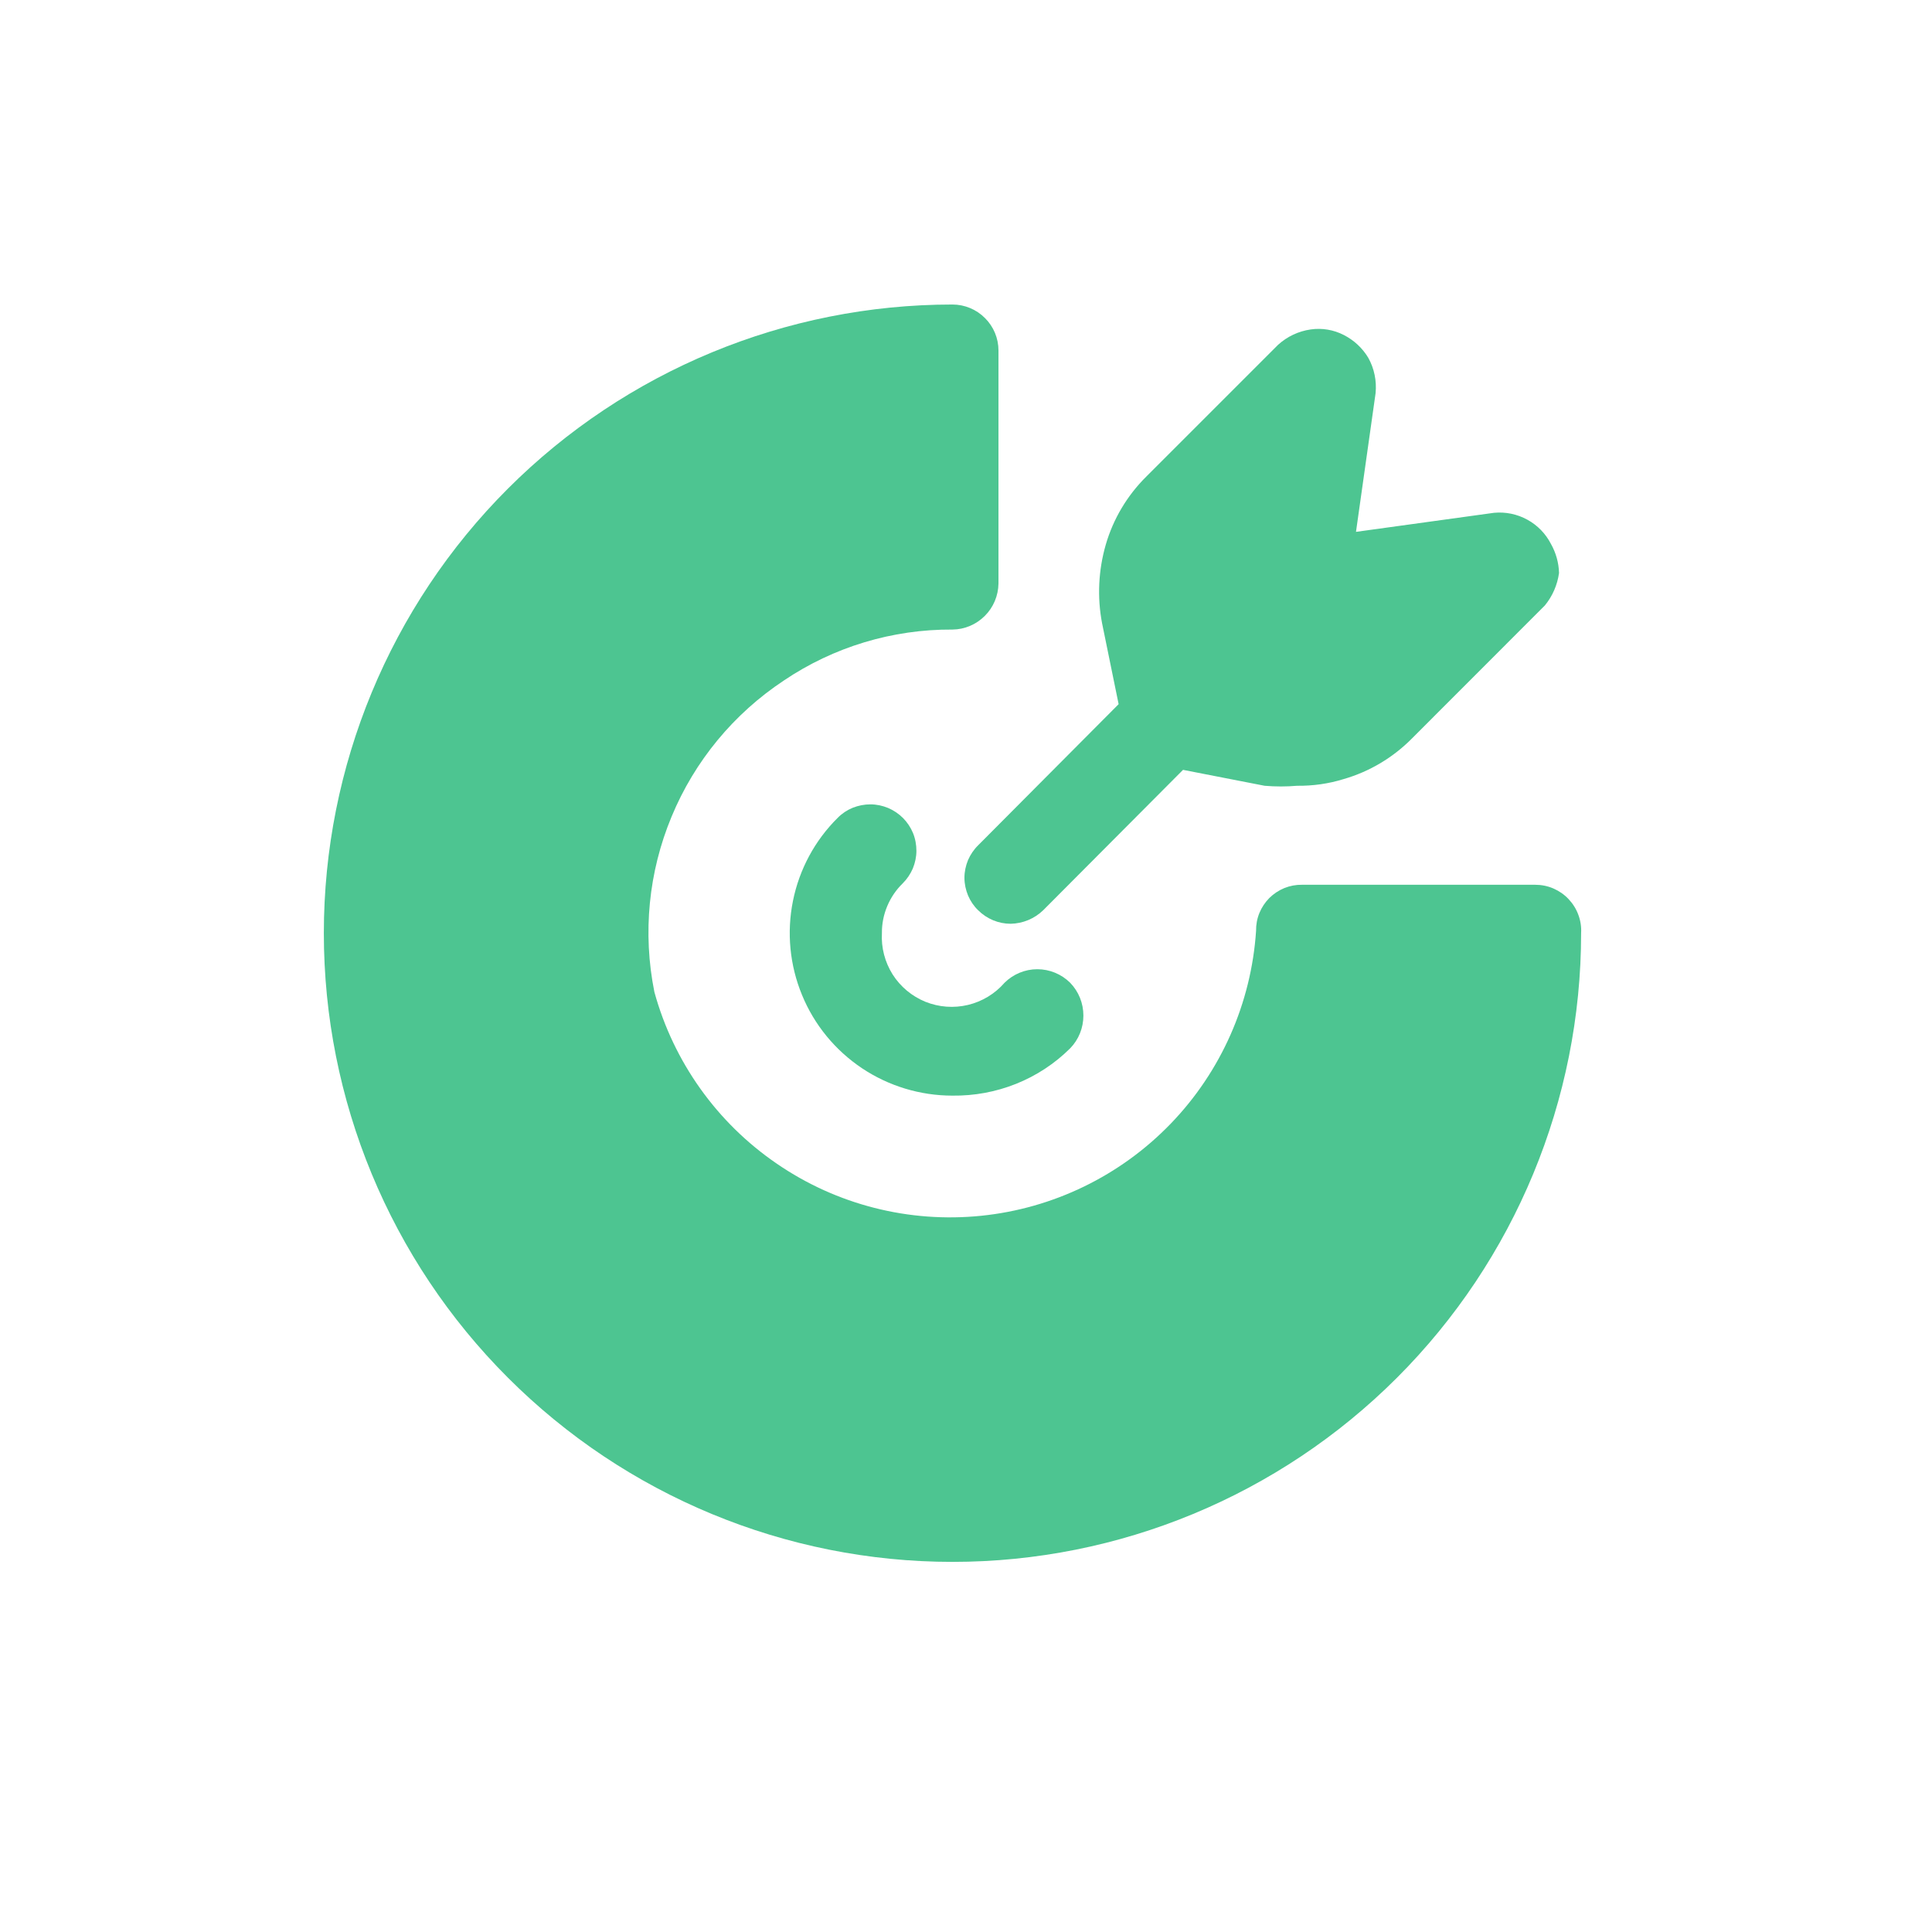 <svg width="21" height="21" viewBox="0 0 21 21" fill="none" xmlns="http://www.w3.org/2000/svg">
<g id="SVG">
<path id="Vector" d="M10.352 11.909C10.002 11.909 9.66 11.805 9.369 11.611C9.078 11.416 8.851 11.14 8.718 10.816C8.584 10.492 8.55 10.136 8.619 9.793C8.688 9.45 8.857 9.135 9.106 8.889C9.152 8.842 9.208 8.805 9.269 8.78C9.33 8.756 9.395 8.743 9.461 8.743C9.527 8.743 9.592 8.757 9.653 8.782C9.714 8.808 9.769 8.845 9.816 8.892C9.862 8.939 9.899 8.994 9.924 9.055C9.949 9.116 9.961 9.182 9.961 9.248C9.961 9.313 9.947 9.379 9.922 9.44C9.896 9.5 9.859 9.555 9.812 9.602C9.74 9.672 9.683 9.756 9.644 9.849C9.605 9.942 9.585 10.041 9.586 10.142C9.577 10.3 9.618 10.457 9.702 10.591C9.787 10.725 9.912 10.829 10.059 10.889C10.206 10.948 10.368 10.96 10.522 10.923C10.676 10.886 10.815 10.802 10.919 10.682C11.014 10.588 11.142 10.535 11.275 10.535C11.409 10.535 11.537 10.588 11.632 10.682C11.725 10.778 11.776 10.905 11.776 11.039C11.776 11.172 11.725 11.3 11.632 11.395C11.464 11.562 11.264 11.693 11.044 11.781C10.824 11.869 10.589 11.912 10.352 11.909Z" fill="#4DC591"/>
<path id="Vector_2" d="M17.186 10.143C17.186 11.956 16.466 13.694 15.185 14.975C13.903 16.257 12.165 16.977 10.353 16.977C8.541 16.977 6.802 16.257 5.521 14.975C4.239 13.694 3.52 11.956 3.52 10.143C3.52 8.331 4.239 6.593 5.521 5.311C6.802 4.03 8.541 3.31 10.353 3.31C10.485 3.31 10.613 3.363 10.706 3.457C10.8 3.55 10.853 3.677 10.853 3.81V6.343C10.851 6.475 10.798 6.602 10.704 6.695C10.611 6.788 10.485 6.842 10.353 6.843C9.7 6.839 9.061 7.032 8.52 7.397C7.975 7.758 7.55 8.272 7.3 8.876C7.049 9.479 6.984 10.143 7.113 10.783C7.322 11.543 7.793 12.204 8.444 12.649C9.094 13.095 9.881 13.295 10.665 13.215C11.449 13.135 12.179 12.78 12.726 12.213C13.273 11.646 13.601 10.903 13.653 10.117C13.652 10.051 13.664 9.985 13.689 9.924C13.714 9.863 13.751 9.808 13.797 9.761C13.844 9.715 13.899 9.678 13.96 9.653C14.022 9.628 14.087 9.616 14.153 9.617H16.686C16.754 9.617 16.821 9.63 16.884 9.657C16.946 9.684 17.003 9.723 17.049 9.772C17.096 9.822 17.133 9.88 17.156 9.944C17.18 10.008 17.19 10.075 17.186 10.143Z" fill="#4DC591"/>
<path id="Vector_3" d="M16.946 6.228C16.928 6.358 16.875 6.48 16.792 6.581L15.346 8.028C15.141 8.235 14.886 8.387 14.606 8.468C14.442 8.519 14.271 8.543 14.099 8.541C13.982 8.551 13.863 8.551 13.746 8.541L12.859 8.368L11.339 9.894C11.244 9.986 11.118 10.038 10.986 10.041C10.853 10.041 10.726 9.988 10.632 9.894C10.585 9.849 10.548 9.794 10.522 9.733C10.497 9.672 10.483 9.607 10.483 9.541C10.483 9.475 10.497 9.41 10.522 9.349C10.548 9.289 10.585 9.234 10.632 9.188L12.159 7.654L11.979 6.774C11.925 6.491 11.939 6.199 12.019 5.921C12.1 5.641 12.252 5.386 12.459 5.181L13.892 3.748C13.991 3.658 14.114 3.6 14.246 3.581C14.369 3.563 14.495 3.584 14.606 3.641C14.716 3.697 14.808 3.782 14.872 3.888C14.938 4.006 14.965 4.14 14.952 4.274L14.739 5.781L16.239 5.574C16.365 5.562 16.491 5.588 16.602 5.649C16.712 5.709 16.802 5.802 16.859 5.914C16.913 6.01 16.943 6.118 16.946 6.228Z" fill="#4DC591"/>
</g>
</svg>

